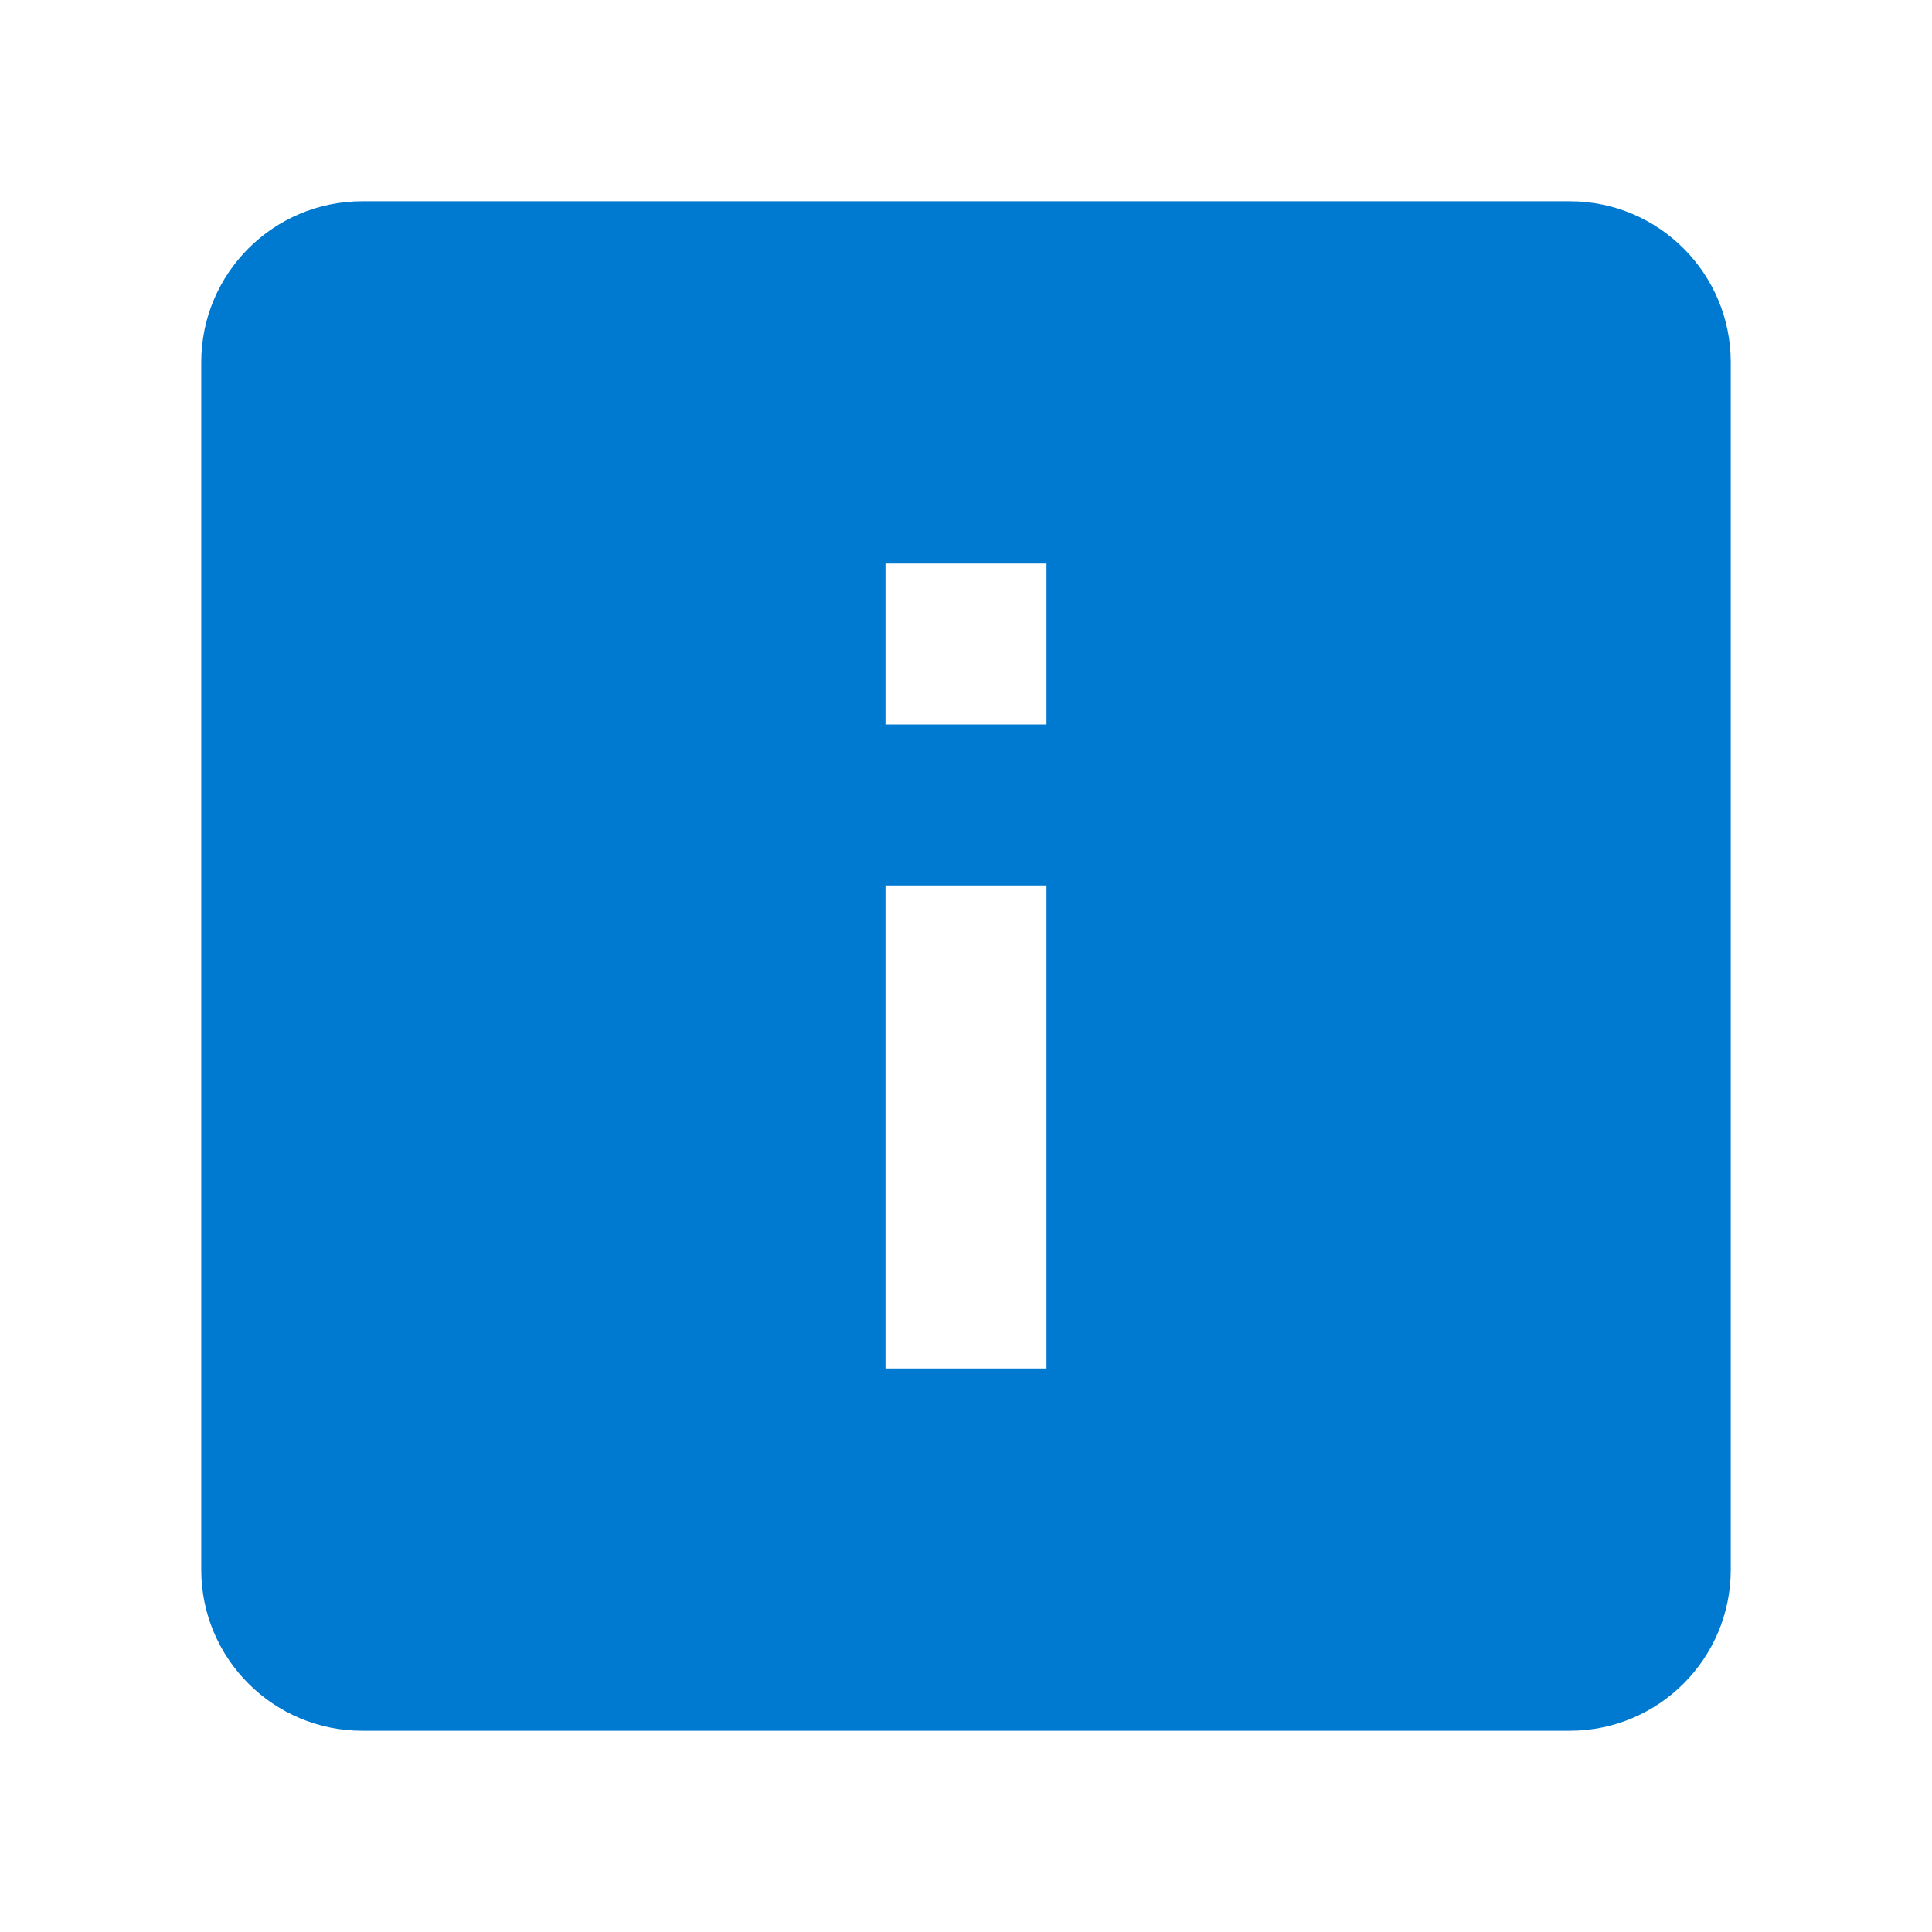 <svg width="12" height="12" viewBox="0 0 12 12" fill="none" xmlns="http://www.w3.org/2000/svg">
    <g id="fr--info">
        <path id="Ic&#195;&#180;ne" fill-rule="evenodd" clip-rule="evenodd" d="M9.75 1.25H2.25C1.698 1.25 1.25 1.698 1.25 2.25V9.75C1.25 10.302 1.698 10.75 2.25 10.75H9.75C10.302 10.75 10.75 10.302 10.75 9.75V2.25C10.75 1.698 10.302 1.25 9.75 1.25ZM6.5 3.5H5.5V4.5H6.5V3.5ZM6.5 5.5H5.5V8.5H6.5V5.5Z" fill="#0079D0"/>
    </g>
</svg>